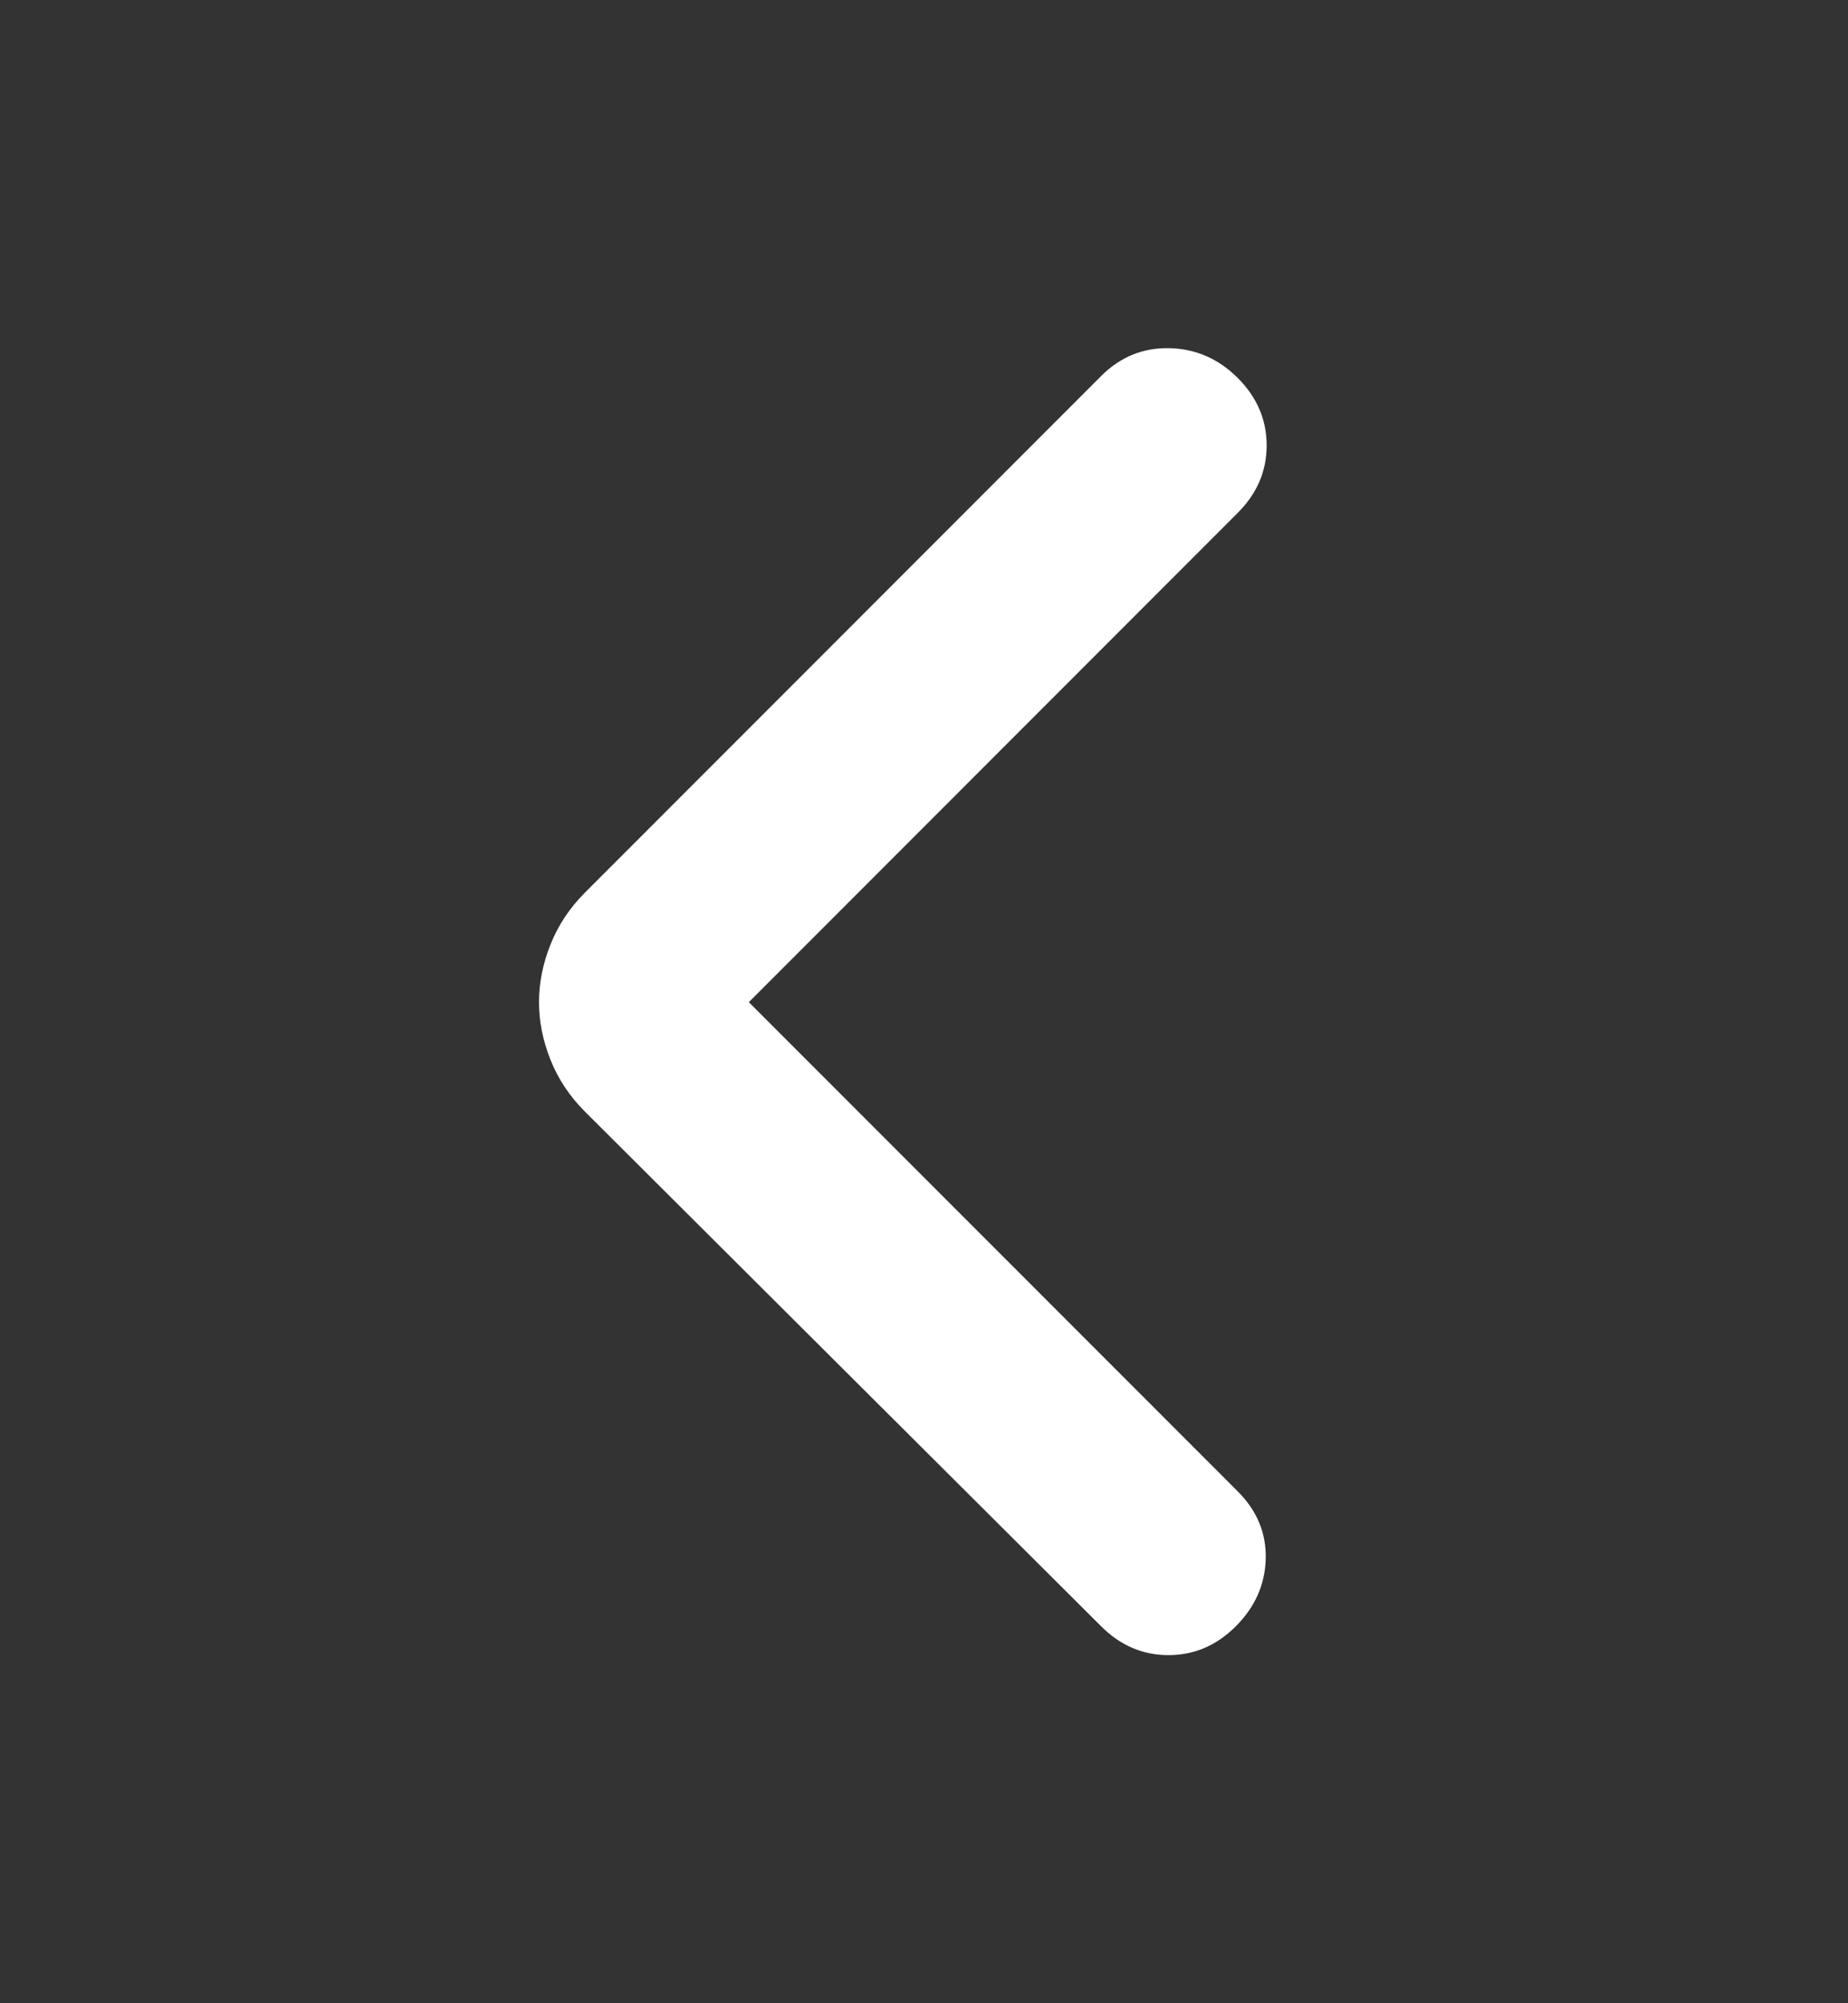 <svg width="24" height="26" viewBox="0 0 24 26" fill="none" xmlns="http://www.w3.org/2000/svg">
<rect x="0" y="0" width="24" height="26" fill="#333333" stroke="none"/>
<path d="M9.725 13.007L16.075 19.357C16.325 19.607 16.446 19.898 16.438 20.232C16.429 20.565 16.3 20.857 16.05 21.107C15.8 21.357 15.508 21.482 15.175 21.482C14.842 21.482 14.55 21.357 14.3 21.107L7.6 14.431C7.4 14.232 7.25 14.007 7.15 13.757C7.05 13.507 7 13.257 7 13.007C7 12.757 7.05 12.507 7.15 12.257C7.25 12.007 7.4 11.781 7.6 11.582L14.3 4.881C14.55 4.631 14.846 4.511 15.188 4.519C15.529 4.527 15.825 4.656 16.075 4.906C16.325 5.156 16.45 5.448 16.45 5.781C16.45 6.115 16.325 6.406 16.075 6.656L9.725 13.007Z" fill="white" style="fill:white;fill-opacity:1;"/>
</svg>
